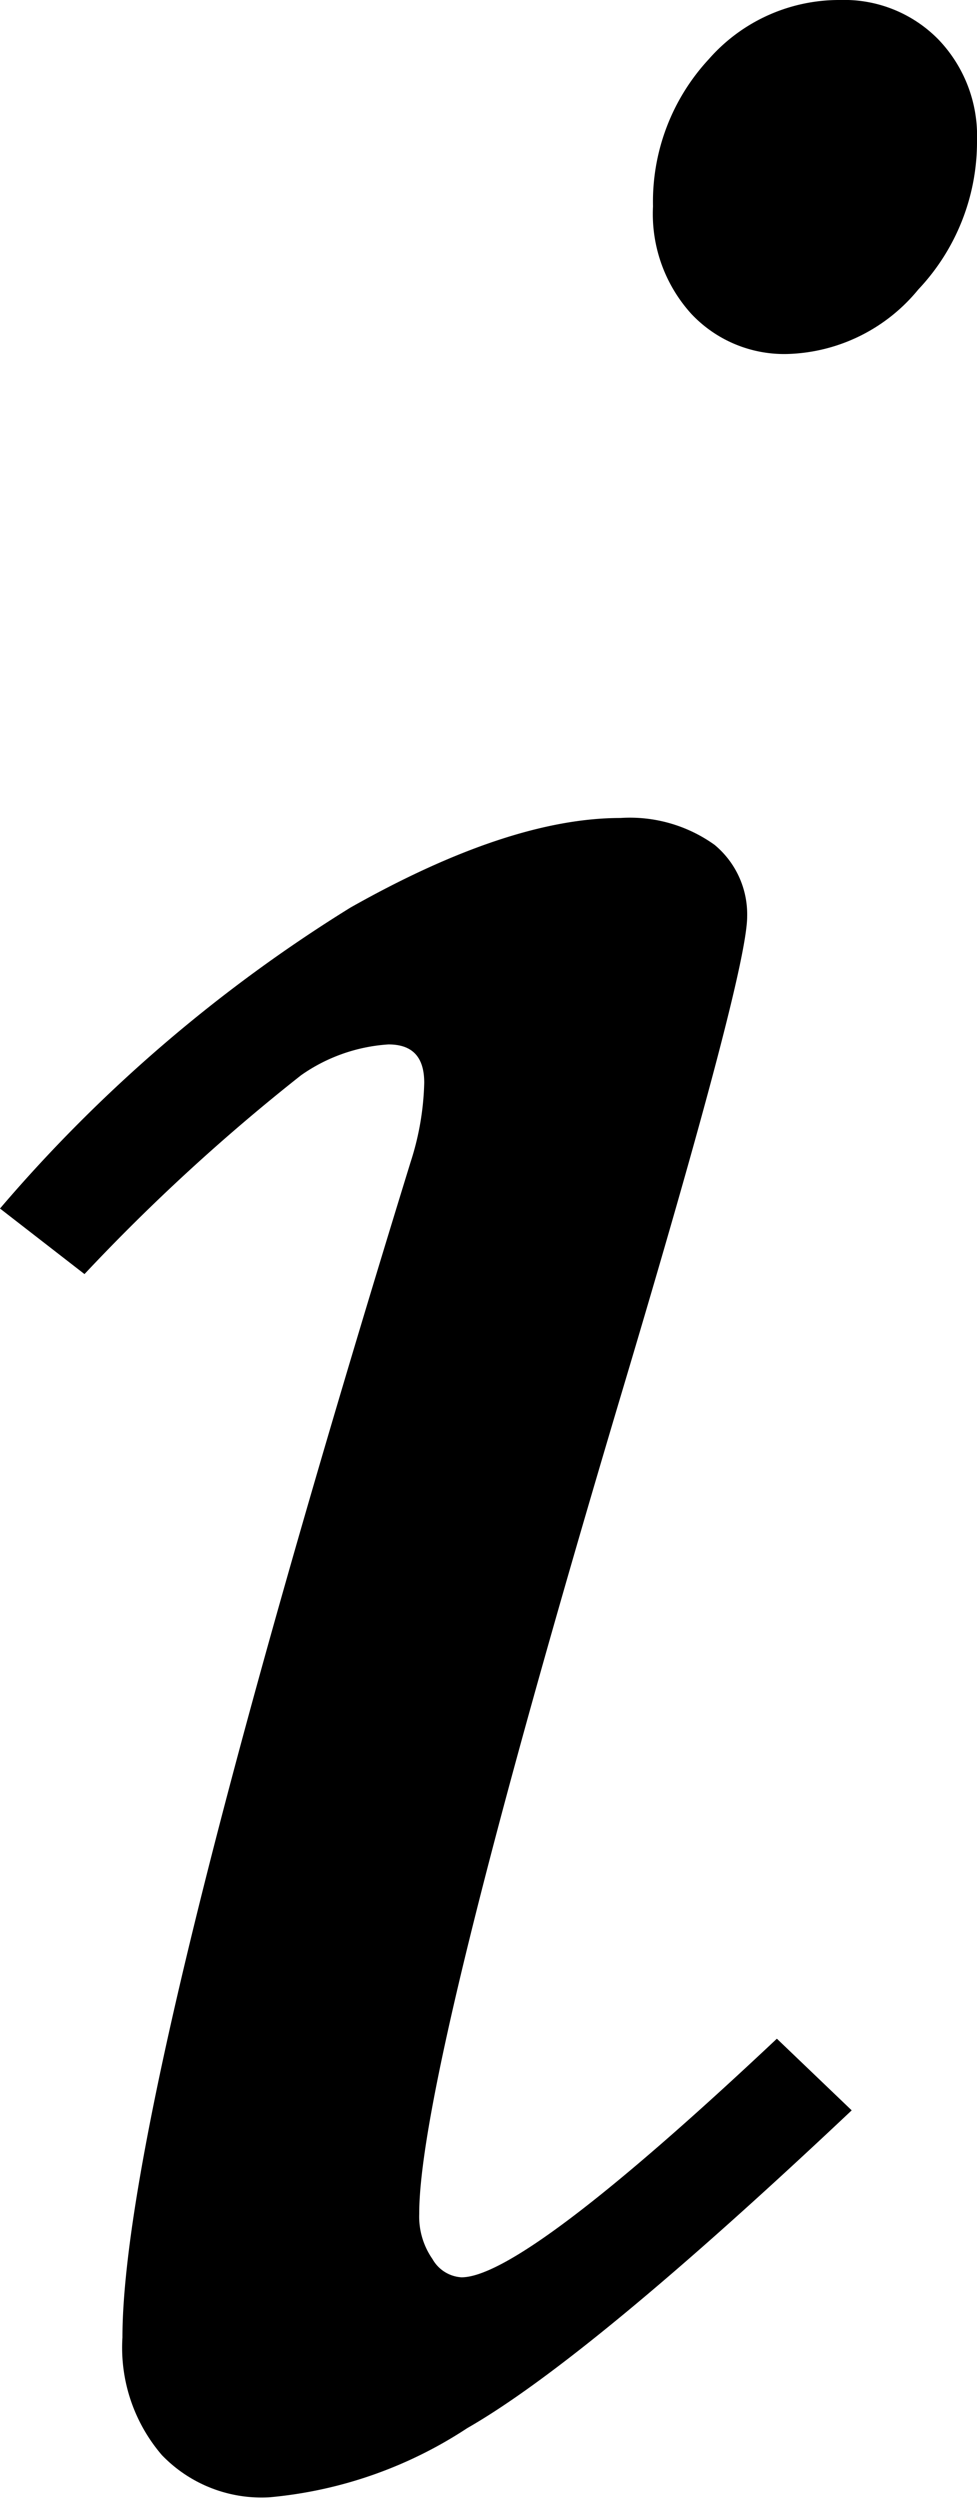 <svg xmlns="http://www.w3.org/2000/svg" viewBox="0 0 27.29 69.77"><g id="Layer_2" data-name="Layer 2"><g id="Layer_1-2" data-name="Layer 1"><path d="M2.36,35.56,0,33.73a41.72,41.72,0,0,1,9.79-8.4q4.43-2.5,7.54-2.5a4.06,4.06,0,0,1,2.63.75,2.52,2.52,0,0,1,.91,2q0,1.56-3.48,13.21-5.69,19.06-5.68,23a2.07,2.07,0,0,0,.37,1.26,1,1,0,0,0,.81.51c1.15,0,4.08-2.21,8.81-6.66l2.09,2q-7.35,6.93-10.74,8.87a12,12,0,0,1-5.53,1.93,3.86,3.86,0,0,1-3-1.18,4.6,4.6,0,0,1-1.1-3.28q0-6.7,8.05-32.81a7.76,7.76,0,0,0,.38-2.21c0-.71-.32-1.07-1-1.07a4.77,4.77,0,0,0-2.44.86A55,55,0,0,0,2.36,35.56ZM23.47,0a3.68,3.68,0,0,1,2.74,1.1,3.88,3.88,0,0,1,1.08,2.82,6,6,0,0,1-1.64,4.16A4.9,4.9,0,0,1,22,9.88a3.56,3.56,0,0,1-2.69-1.12,4.15,4.15,0,0,1-1.07-3,5.85,5.85,0,0,1,1.56-4.11A4.84,4.84,0,0,1,23.47,0Z"/></g></g></svg>